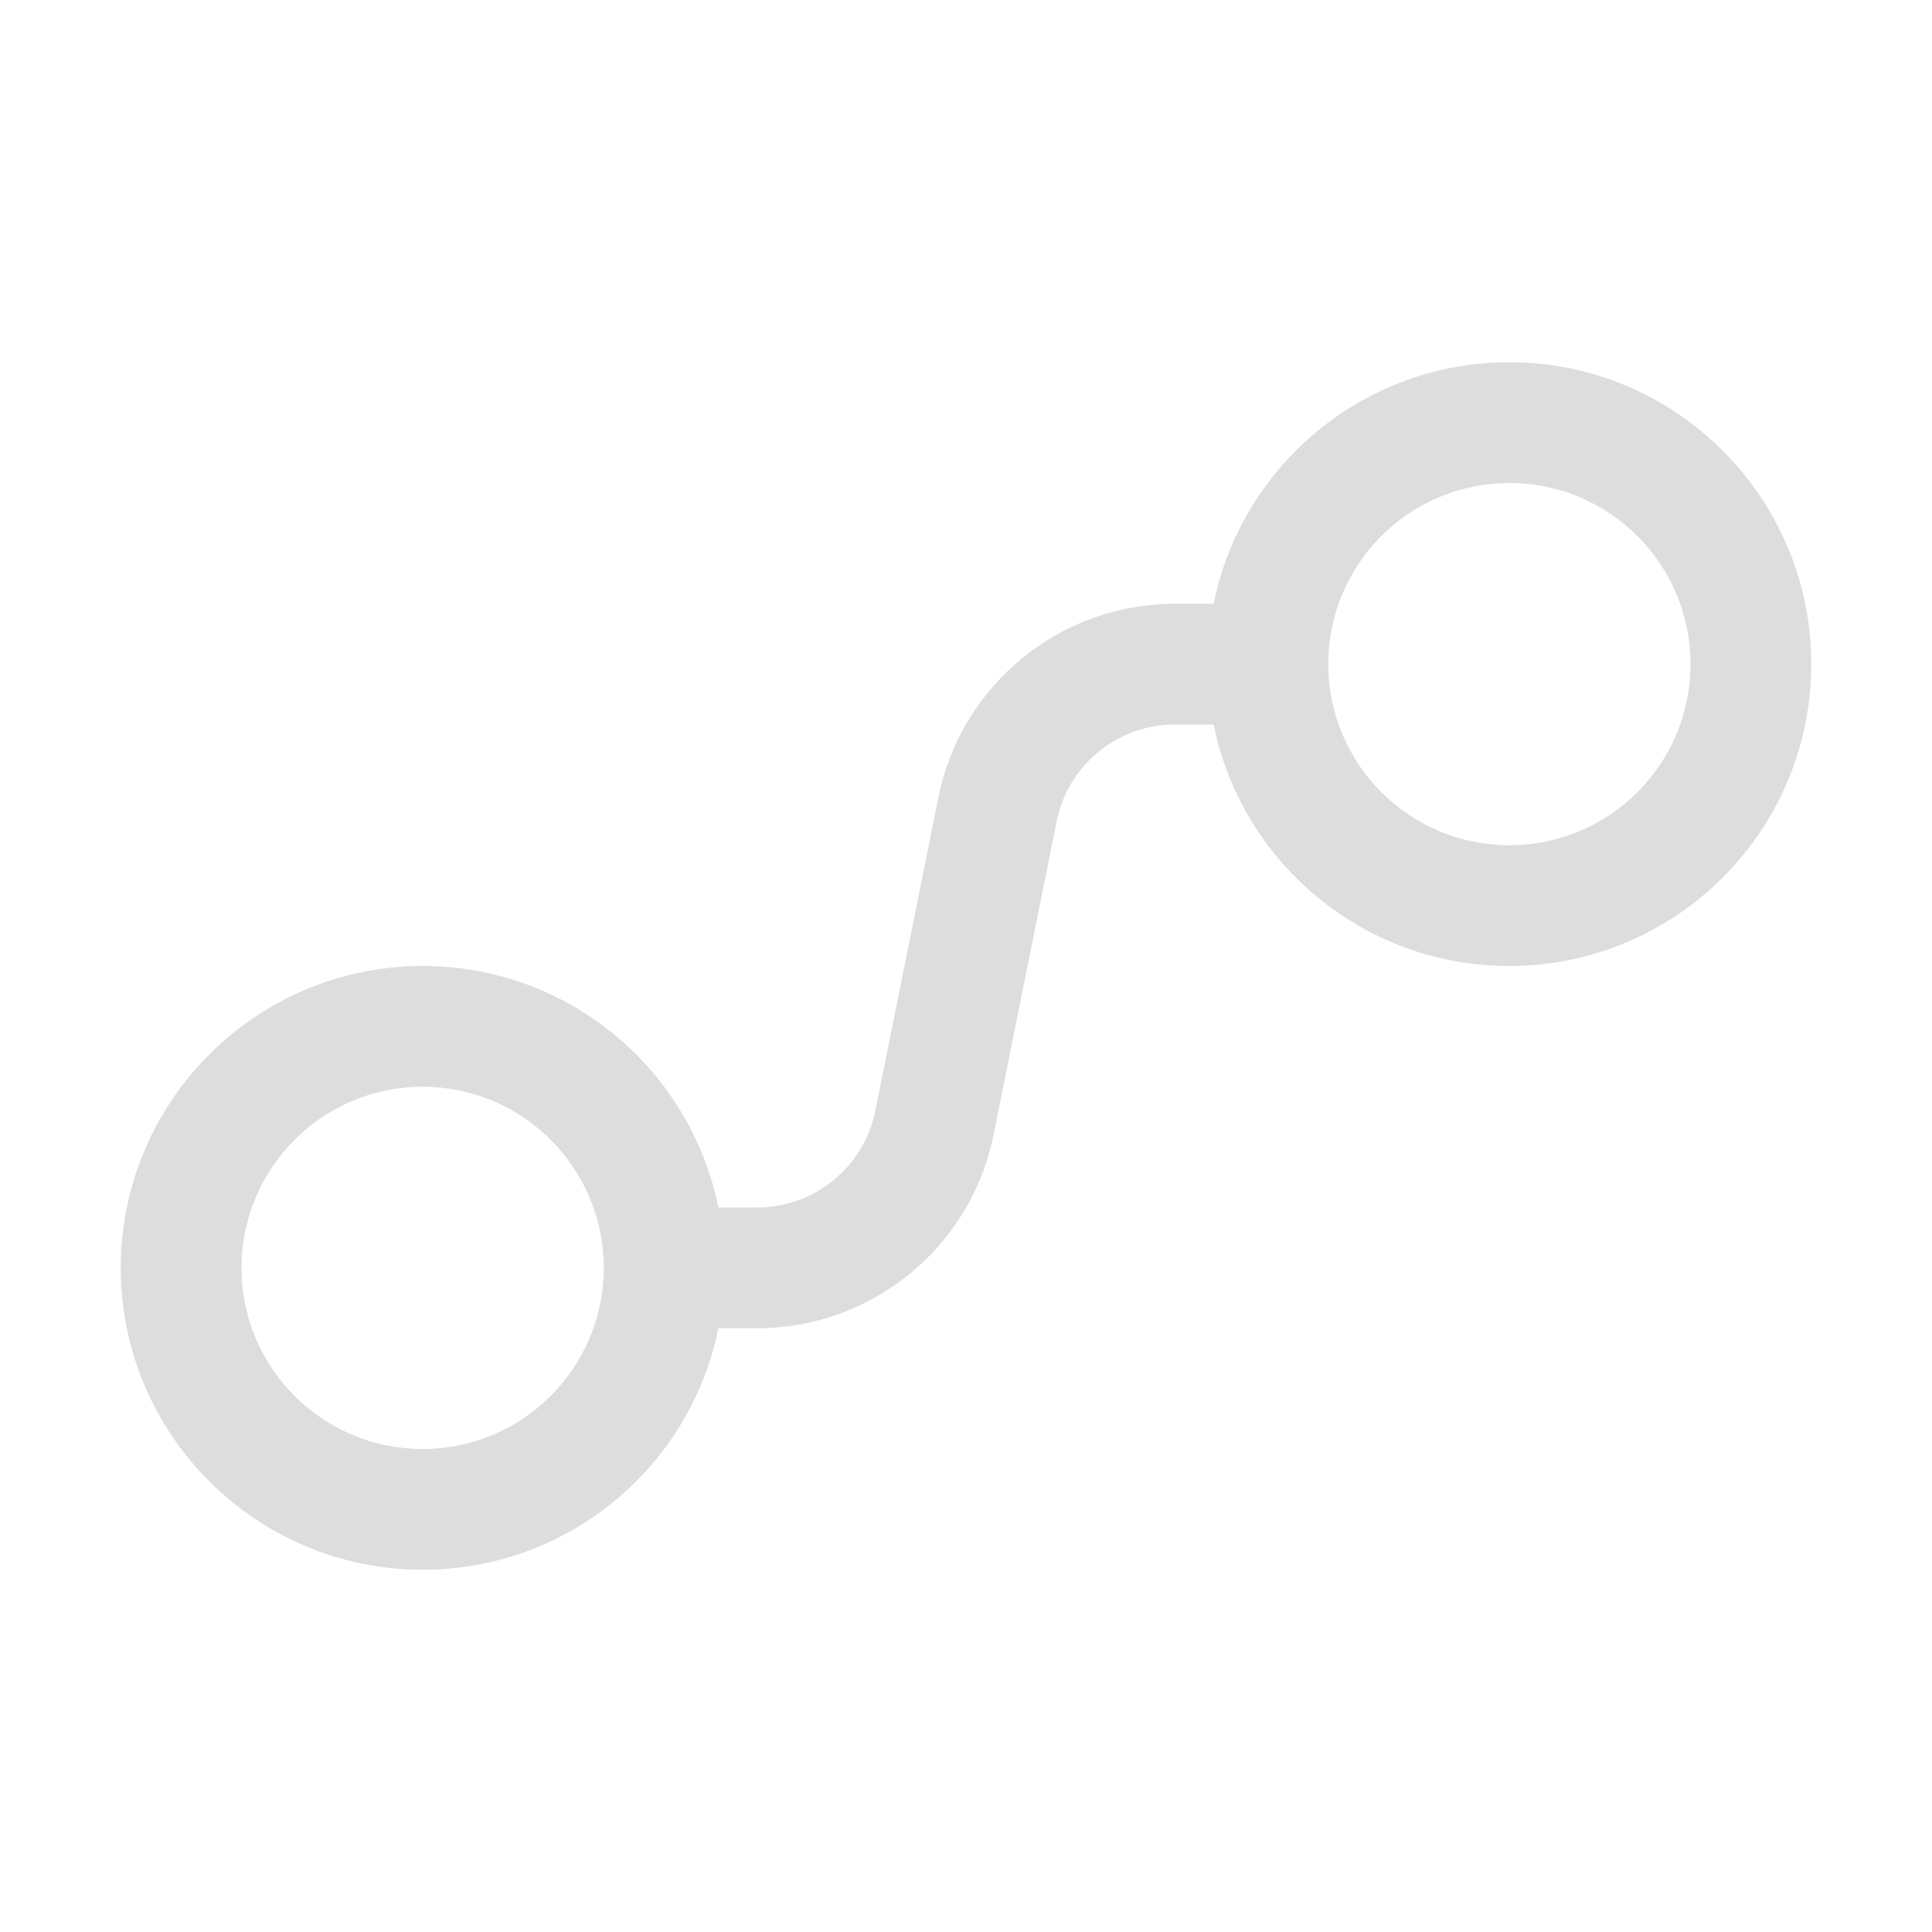 <svg xmlns="http://www.w3.org/2000/svg" width="16" height="16"><path d="M 15 5.5 C 15 6.879 13.879 8 12.5 8 C 11.289 8 10.281 7.141 10.051 6 L 9.73 6 C 9.254 6 8.844 6.336 8.75 6.805 L 8.23 9.391 C 8.043 10.328 7.223 11 6.27 11 L 5.949 11 C 5.719 12.141 4.711 13 3.5 13 C 2.121 13 1 11.879 1 10.5 C 1 9.121 2.121 8 3.5 8 C 4.711 8 5.719 8.859 5.949 10 L 6.27 10 C 6.746 10 7.156 9.664 7.25 9.195 L 7.77 6.609 C 7.957 5.672 8.777 5 9.73 5 L 10.051 5 C 10.281 3.859 11.289 3 12.5 3 C 13.879 3 15 4.121 15 5.5 Z M 14 5.5 C 14 4.672 13.328 4 12.5 4 C 11.672 4 11 4.672 11 5.5 C 11 6.328 11.672 7 12.5 7 C 13.328 7 14 6.328 14 5.5 Z M 3.5 12 C 4.328 12 5 11.328 5 10.5 C 5 9.672 4.328 9 3.5 9 C 2.672 9 2 9.672 2 10.5 C 2 11.328 2.672 12 3.5 12 Z M 3.5 12" fill="#ddd"/></svg>
